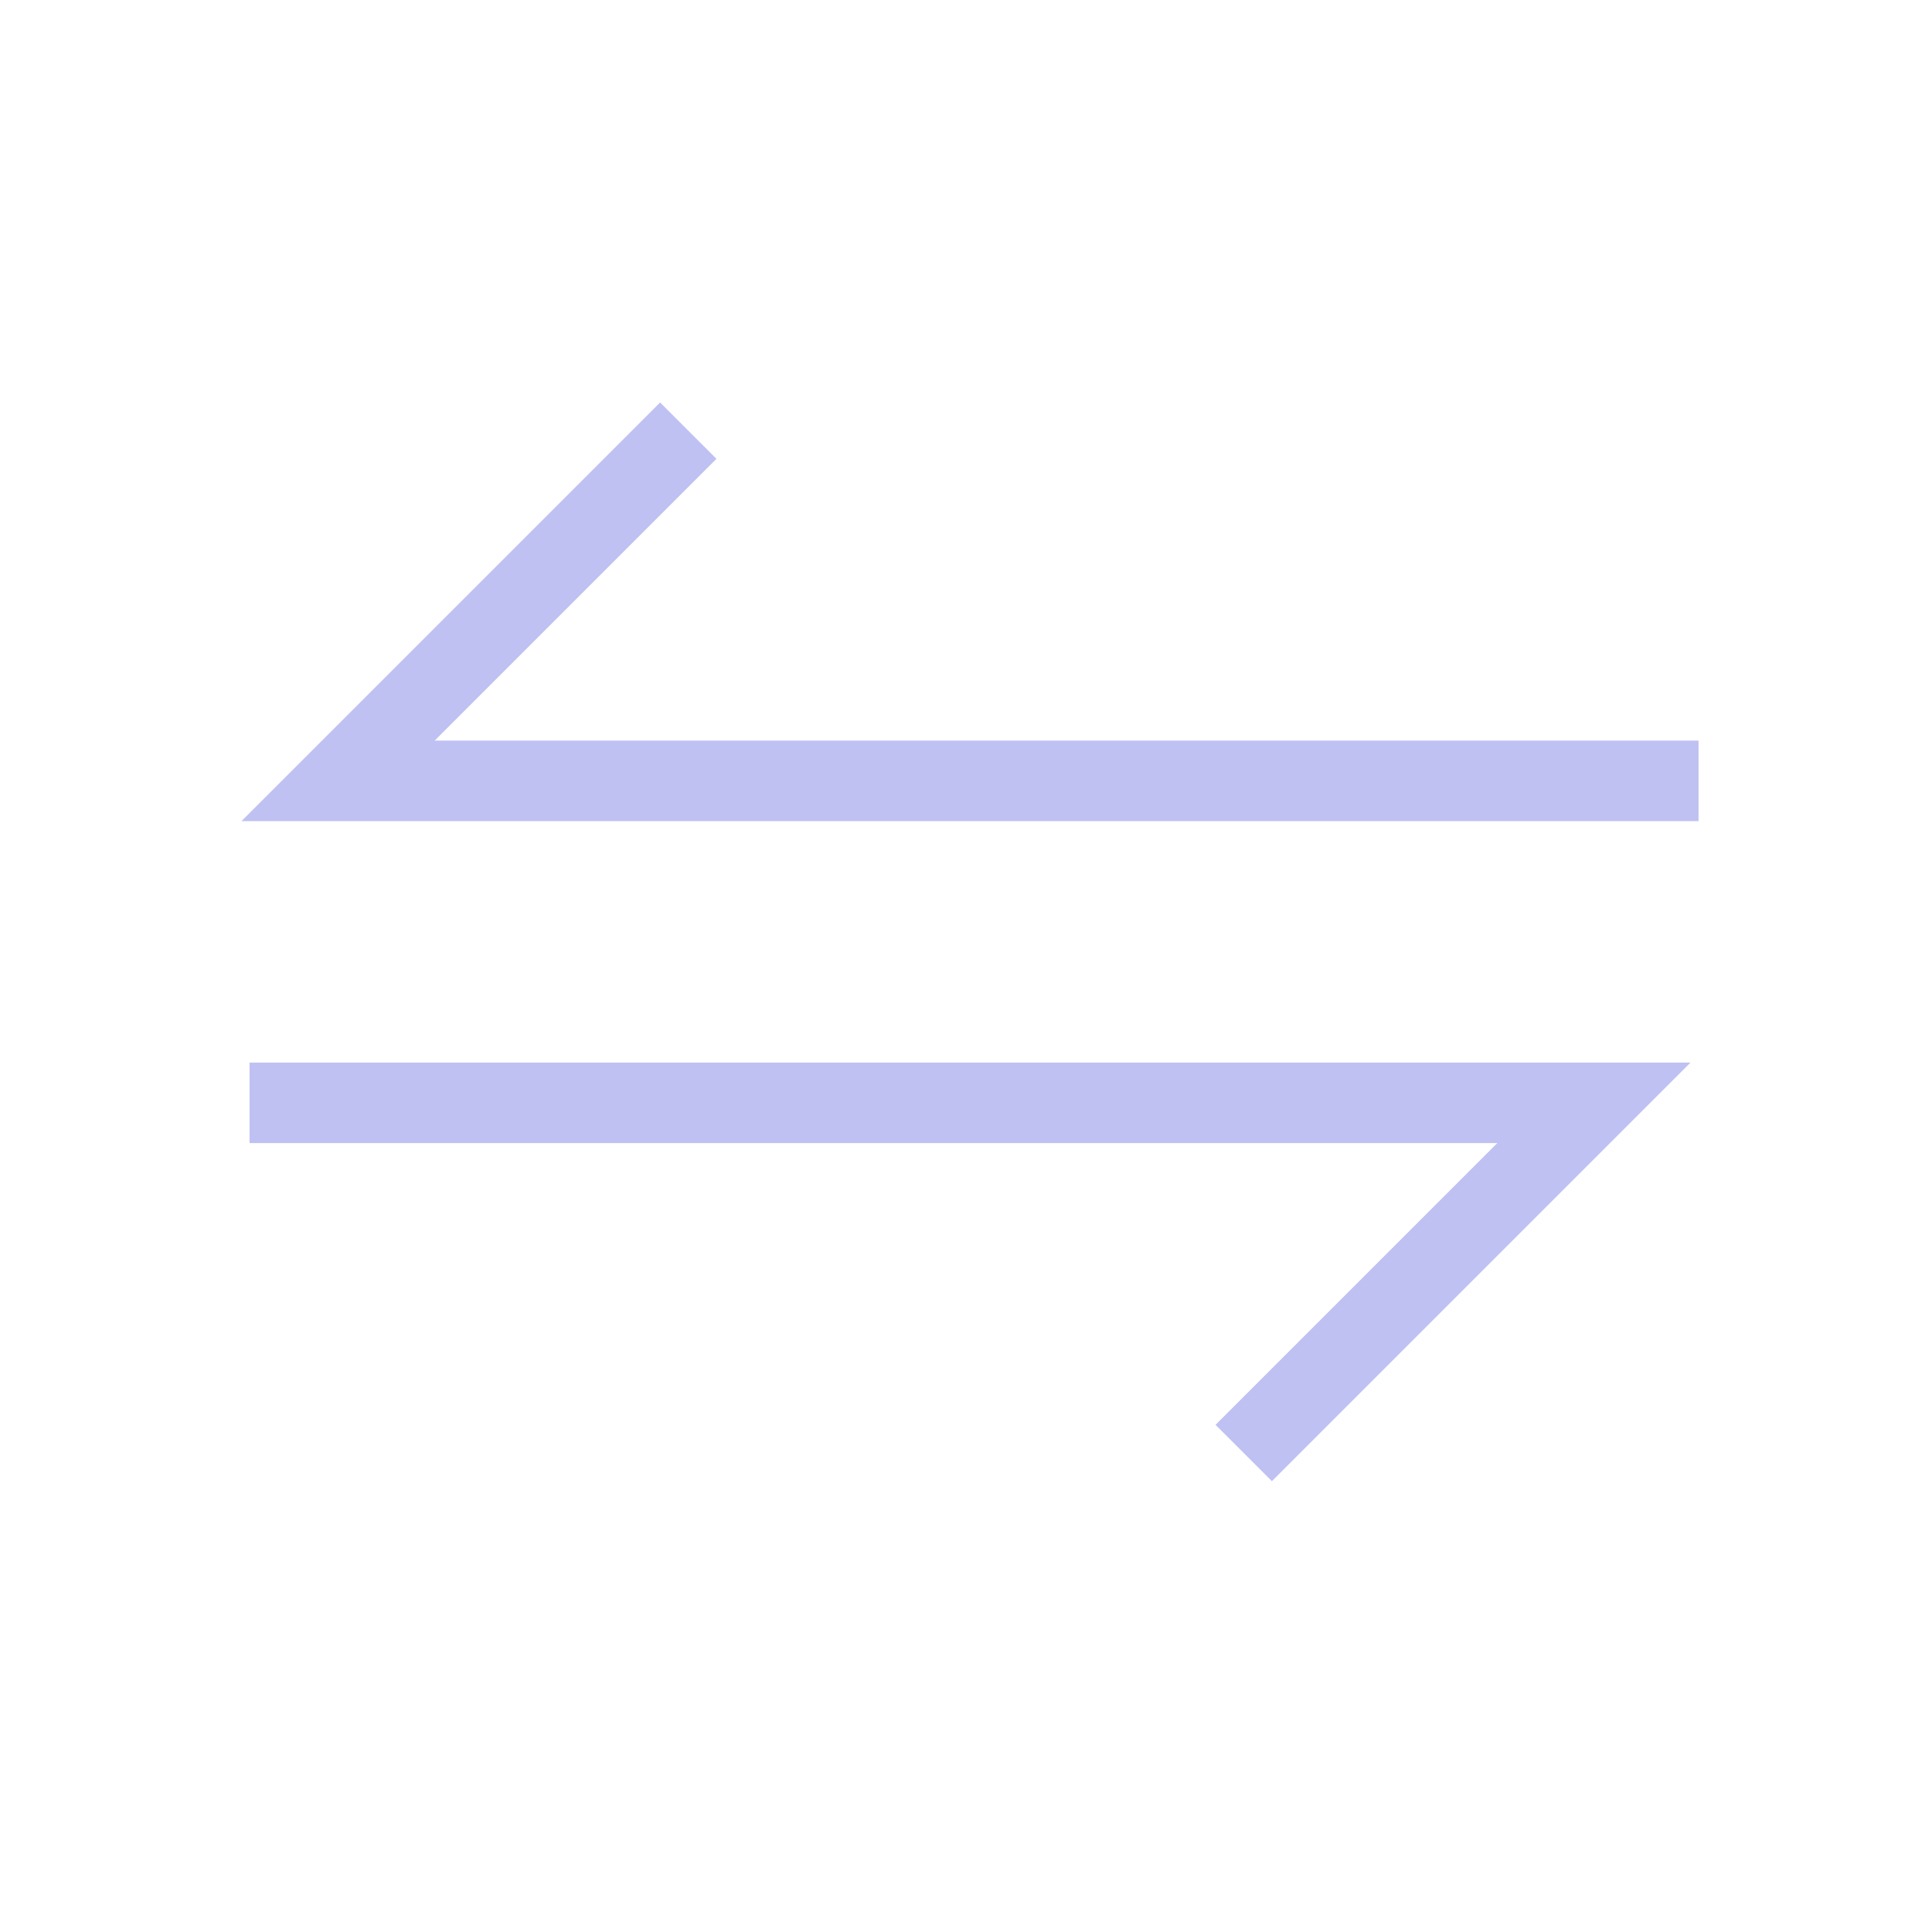 <?xml version="1.0" standalone="no"?><!DOCTYPE svg PUBLIC "-//W3C//DTD SVG 1.1//EN" "http://www.w3.org/Graphics/SVG/1.1/DTD/svg11.dtd"><svg t="1748228836063" class="icon" viewBox="0 0 1024 1024" version="1.1" xmlns="http://www.w3.org/2000/svg" p-id="2343" xmlns:xlink="http://www.w3.org/1999/xlink" width="200" height="200"><path d="M170.667 392.533L349.867 213.333l29.867 29.867-149.333 149.333h669.867v42.667H128l42.667-42.667z m682.667 213.333l-179.2 179.2-29.867-29.867 149.333-149.333H132.267v-42.667H896l-42.667 42.667z" fill="#bfc1f2" p-id="2344"></path></svg>